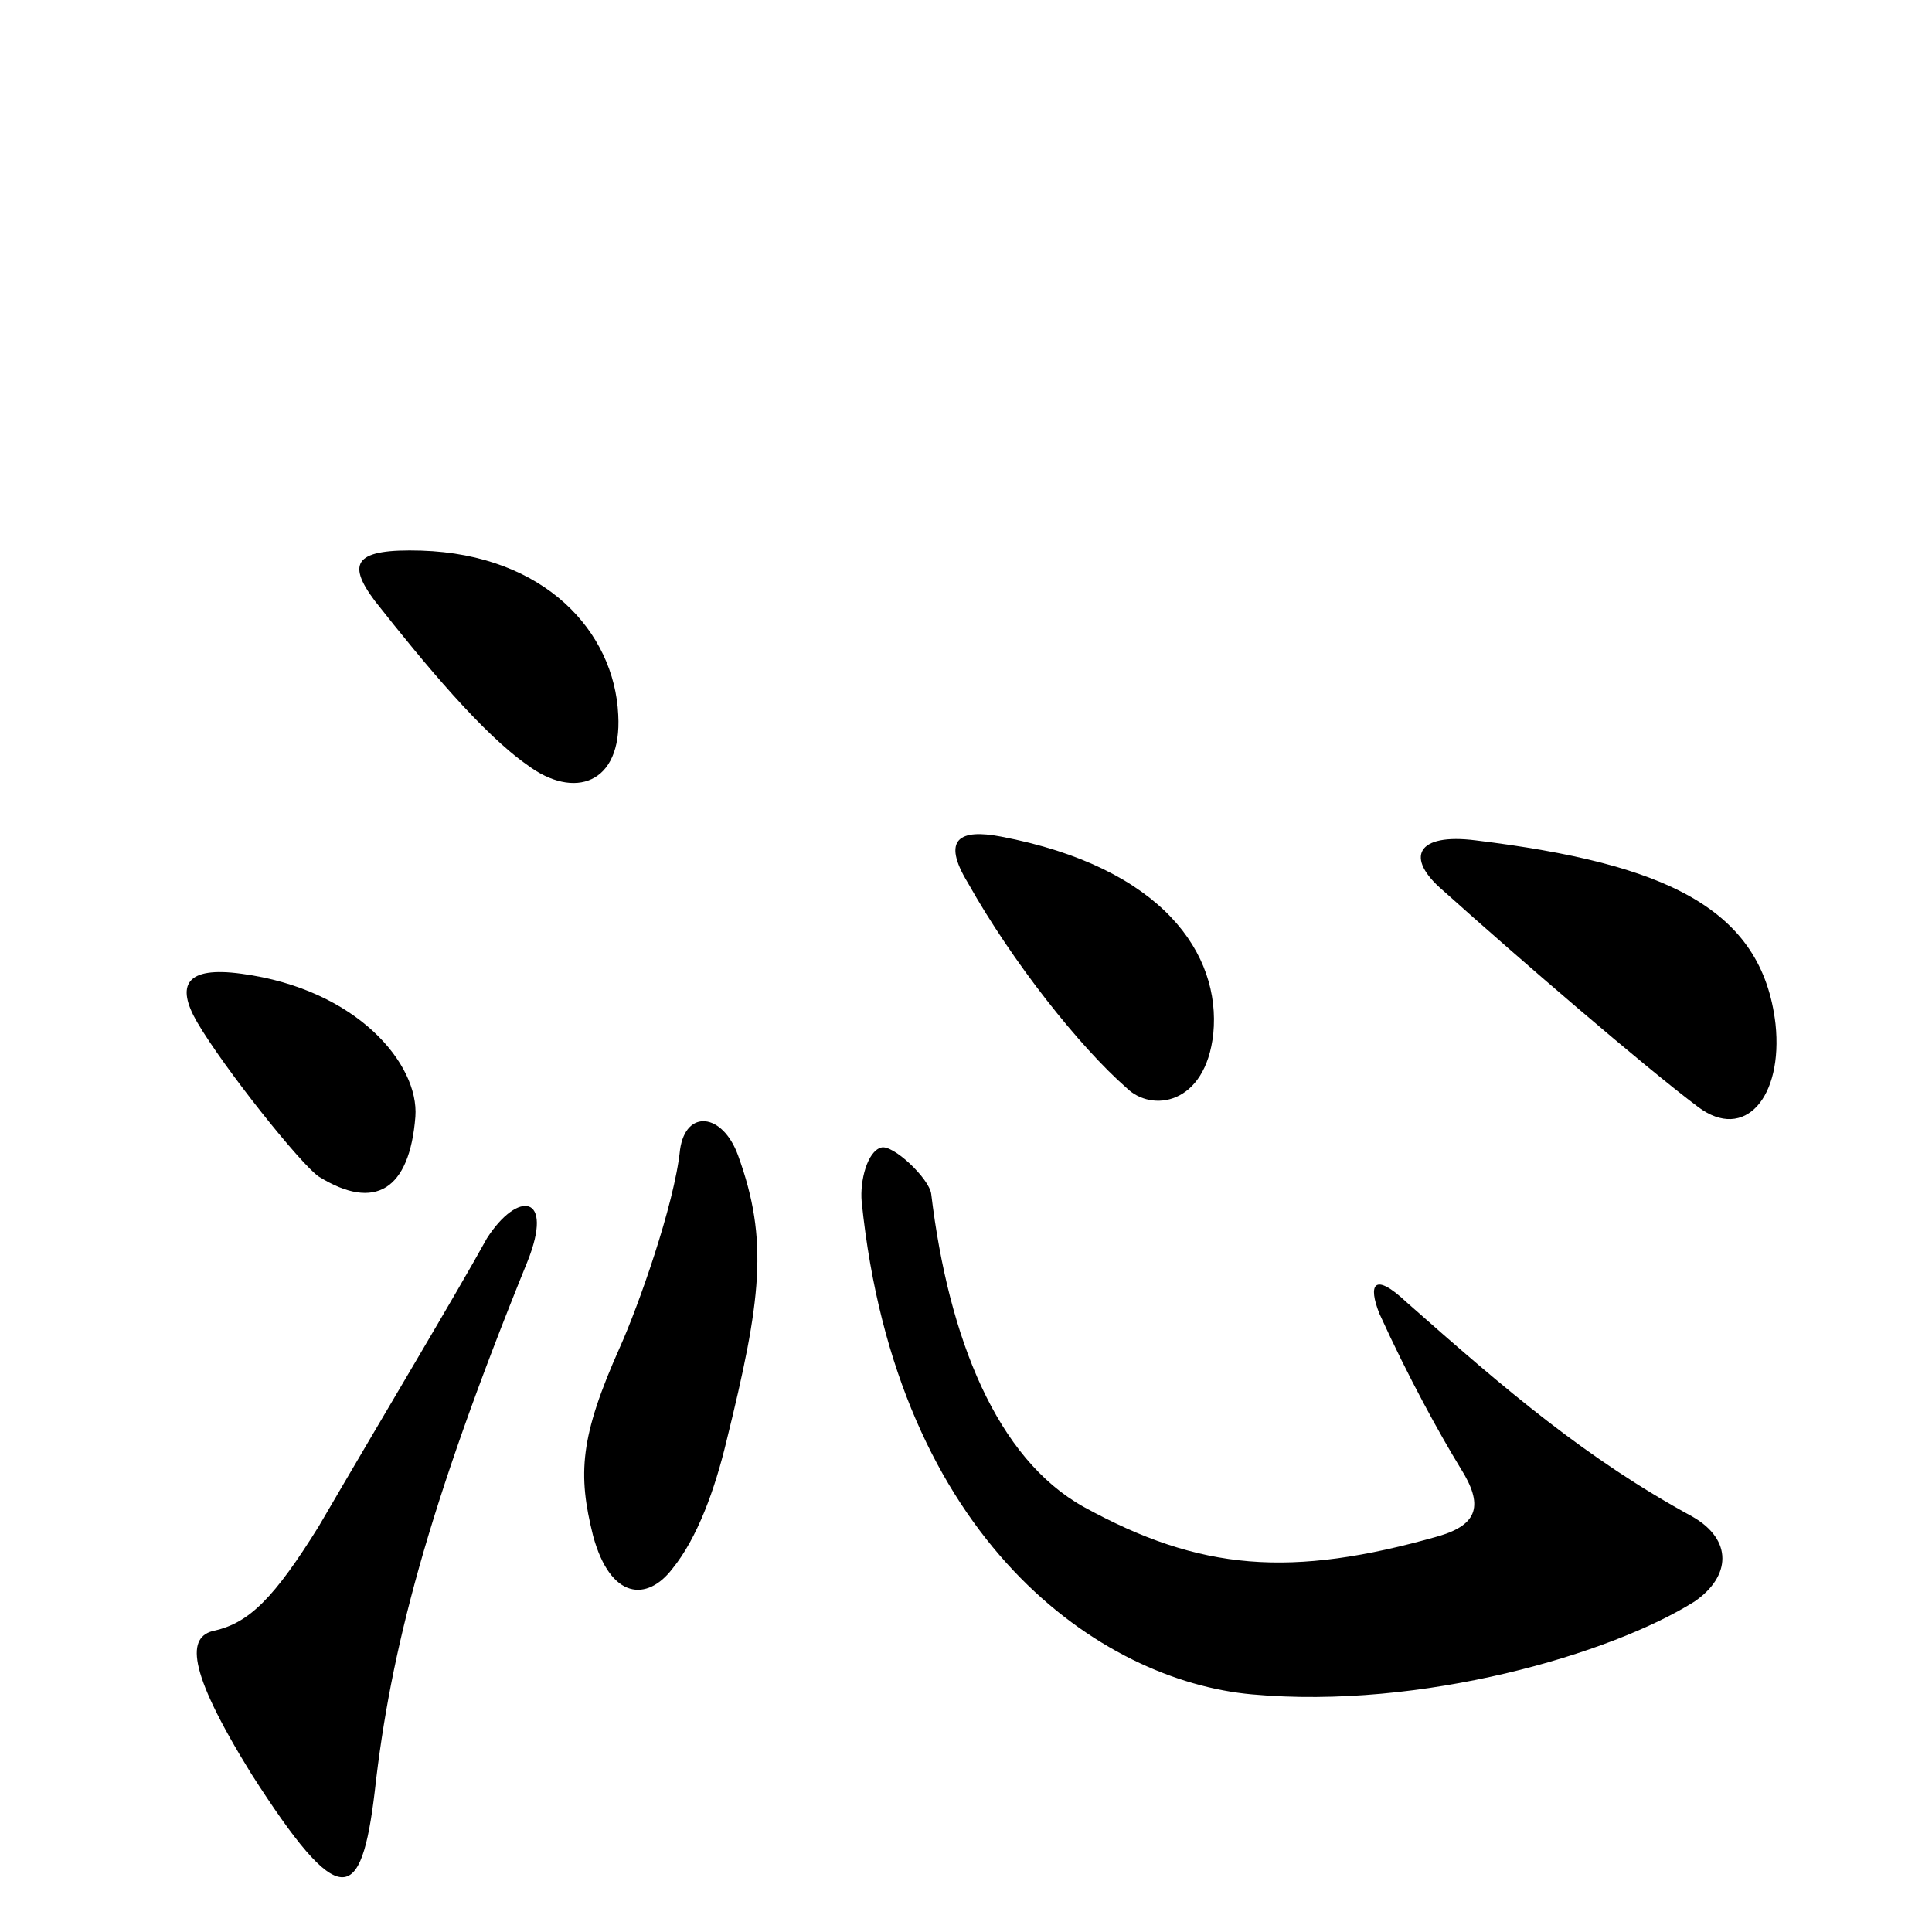 <svg xmlns="http://www.w3.org/2000/svg" viewBox="0 -1000 1000 1000">
	<path fill="#000000" d="M320 -630C318 -673 282 -713 218 -715C184 -716 179 -709 194 -689C220 -656 250 -620 273 -604C297 -586 322 -594 320 -630ZM628 -465C632 -506 602 -551 518 -567C497 -571 487 -566 501 -543C524 -502 559 -458 583 -437C596 -424 624 -428 628 -465ZM919 -470C912 -530 862 -553 764 -565C733 -569 727 -556 747 -539C786 -504 851 -448 879 -427C903 -409 923 -432 919 -470ZM215 -422C217 -449 185 -488 125 -496C96 -500 91 -490 102 -471C116 -447 156 -397 165 -391C194 -373 212 -384 215 -422ZM382 -402C374 -424 355 -426 352 -405C349 -376 330 -323 321 -303C300 -256 299 -237 307 -205C316 -172 335 -171 348 -188C361 -204 370 -229 376 -254C394 -327 398 -358 382 -402ZM877 -171C896 -184 897 -203 876 -215C821 -245 780 -280 728 -326C711 -342 708 -335 714 -320C729 -287 745 -258 756 -240C768 -221 765 -211 745 -205C668 -183 621 -187 561 -220C516 -245 491 -307 482 -382C481 -390 462 -408 456 -406C449 -404 445 -389 446 -378C464 -202 570 -130 648 -123C736 -115 834 -144 877 -171ZM273 -347C287 -382 268 -384 252 -359C236 -330 200 -270 165 -210C142 -173 129 -160 111 -156C97 -153 96 -137 130 -82C176 -10 187 -14 194 -73C202 -145 221 -219 273 -347Z"/>
</svg>
